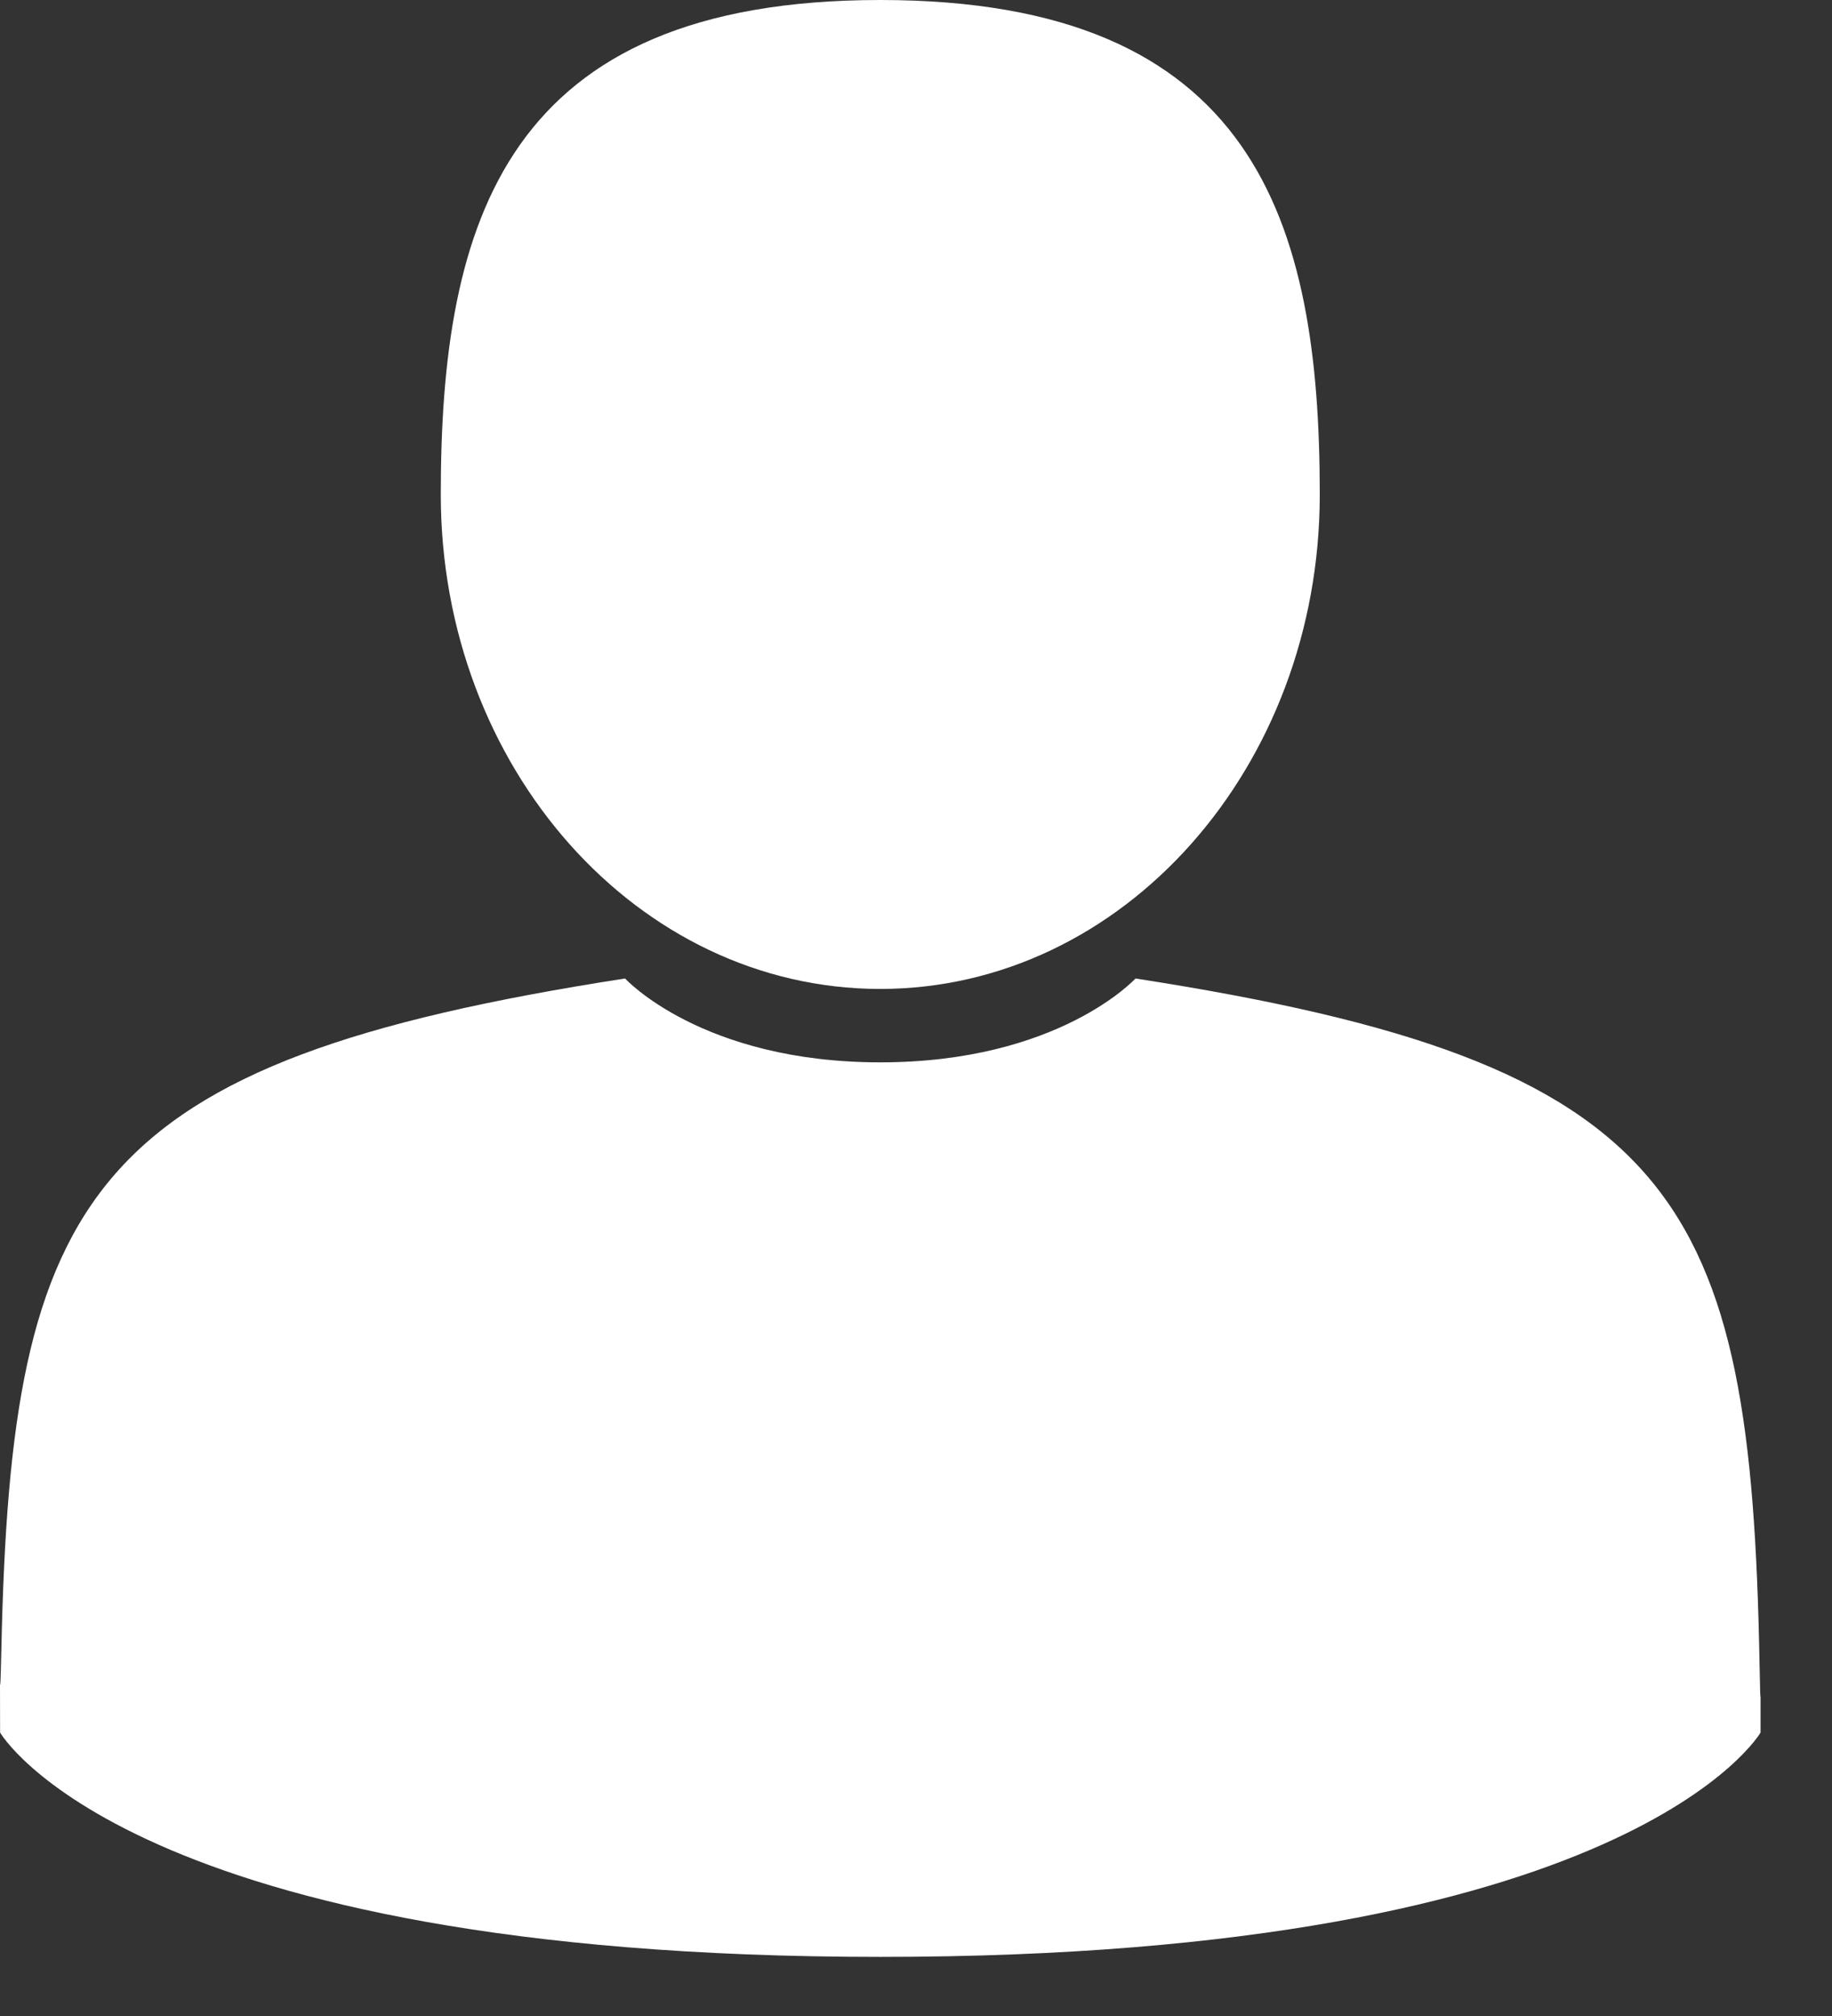 <svg width="20" height="22" viewBox="0 0 20 22" fill="none" xmlns="http://www.w3.org/2000/svg">
<rect x="0" y="0" width="20" height="22" fill="#333333" stroke="none"/>
<path d="M9.61 10.792C12.259 10.792 14.408 8.376 14.408 5.396C14.408 2.416 13.703 0 9.61 0C5.517 0 4.812 2.416 4.812 5.396C4.812 8.376 6.96 10.792 9.61 10.792Z" fill="white"/>
<path d="M19.209 18.157C19.115 13.053 18.338 11.598 12.396 10.678C12.396 10.678 11.56 11.593 9.61 11.593C7.661 11.593 6.824 10.678 6.824 10.678C0.947 11.588 0.123 13.021 0.015 17.991C0.006 18.397 0.002 18.418 0 18.371C0 18.459 0.001 18.623 0.001 18.907C0.001 18.907 1.415 21.355 9.61 21.355C17.805 21.355 19.22 18.907 19.22 18.907C19.22 18.724 19.22 18.597 19.22 18.511C19.218 18.54 19.215 18.483 19.209 18.157Z" fill="white"/>
</svg>
